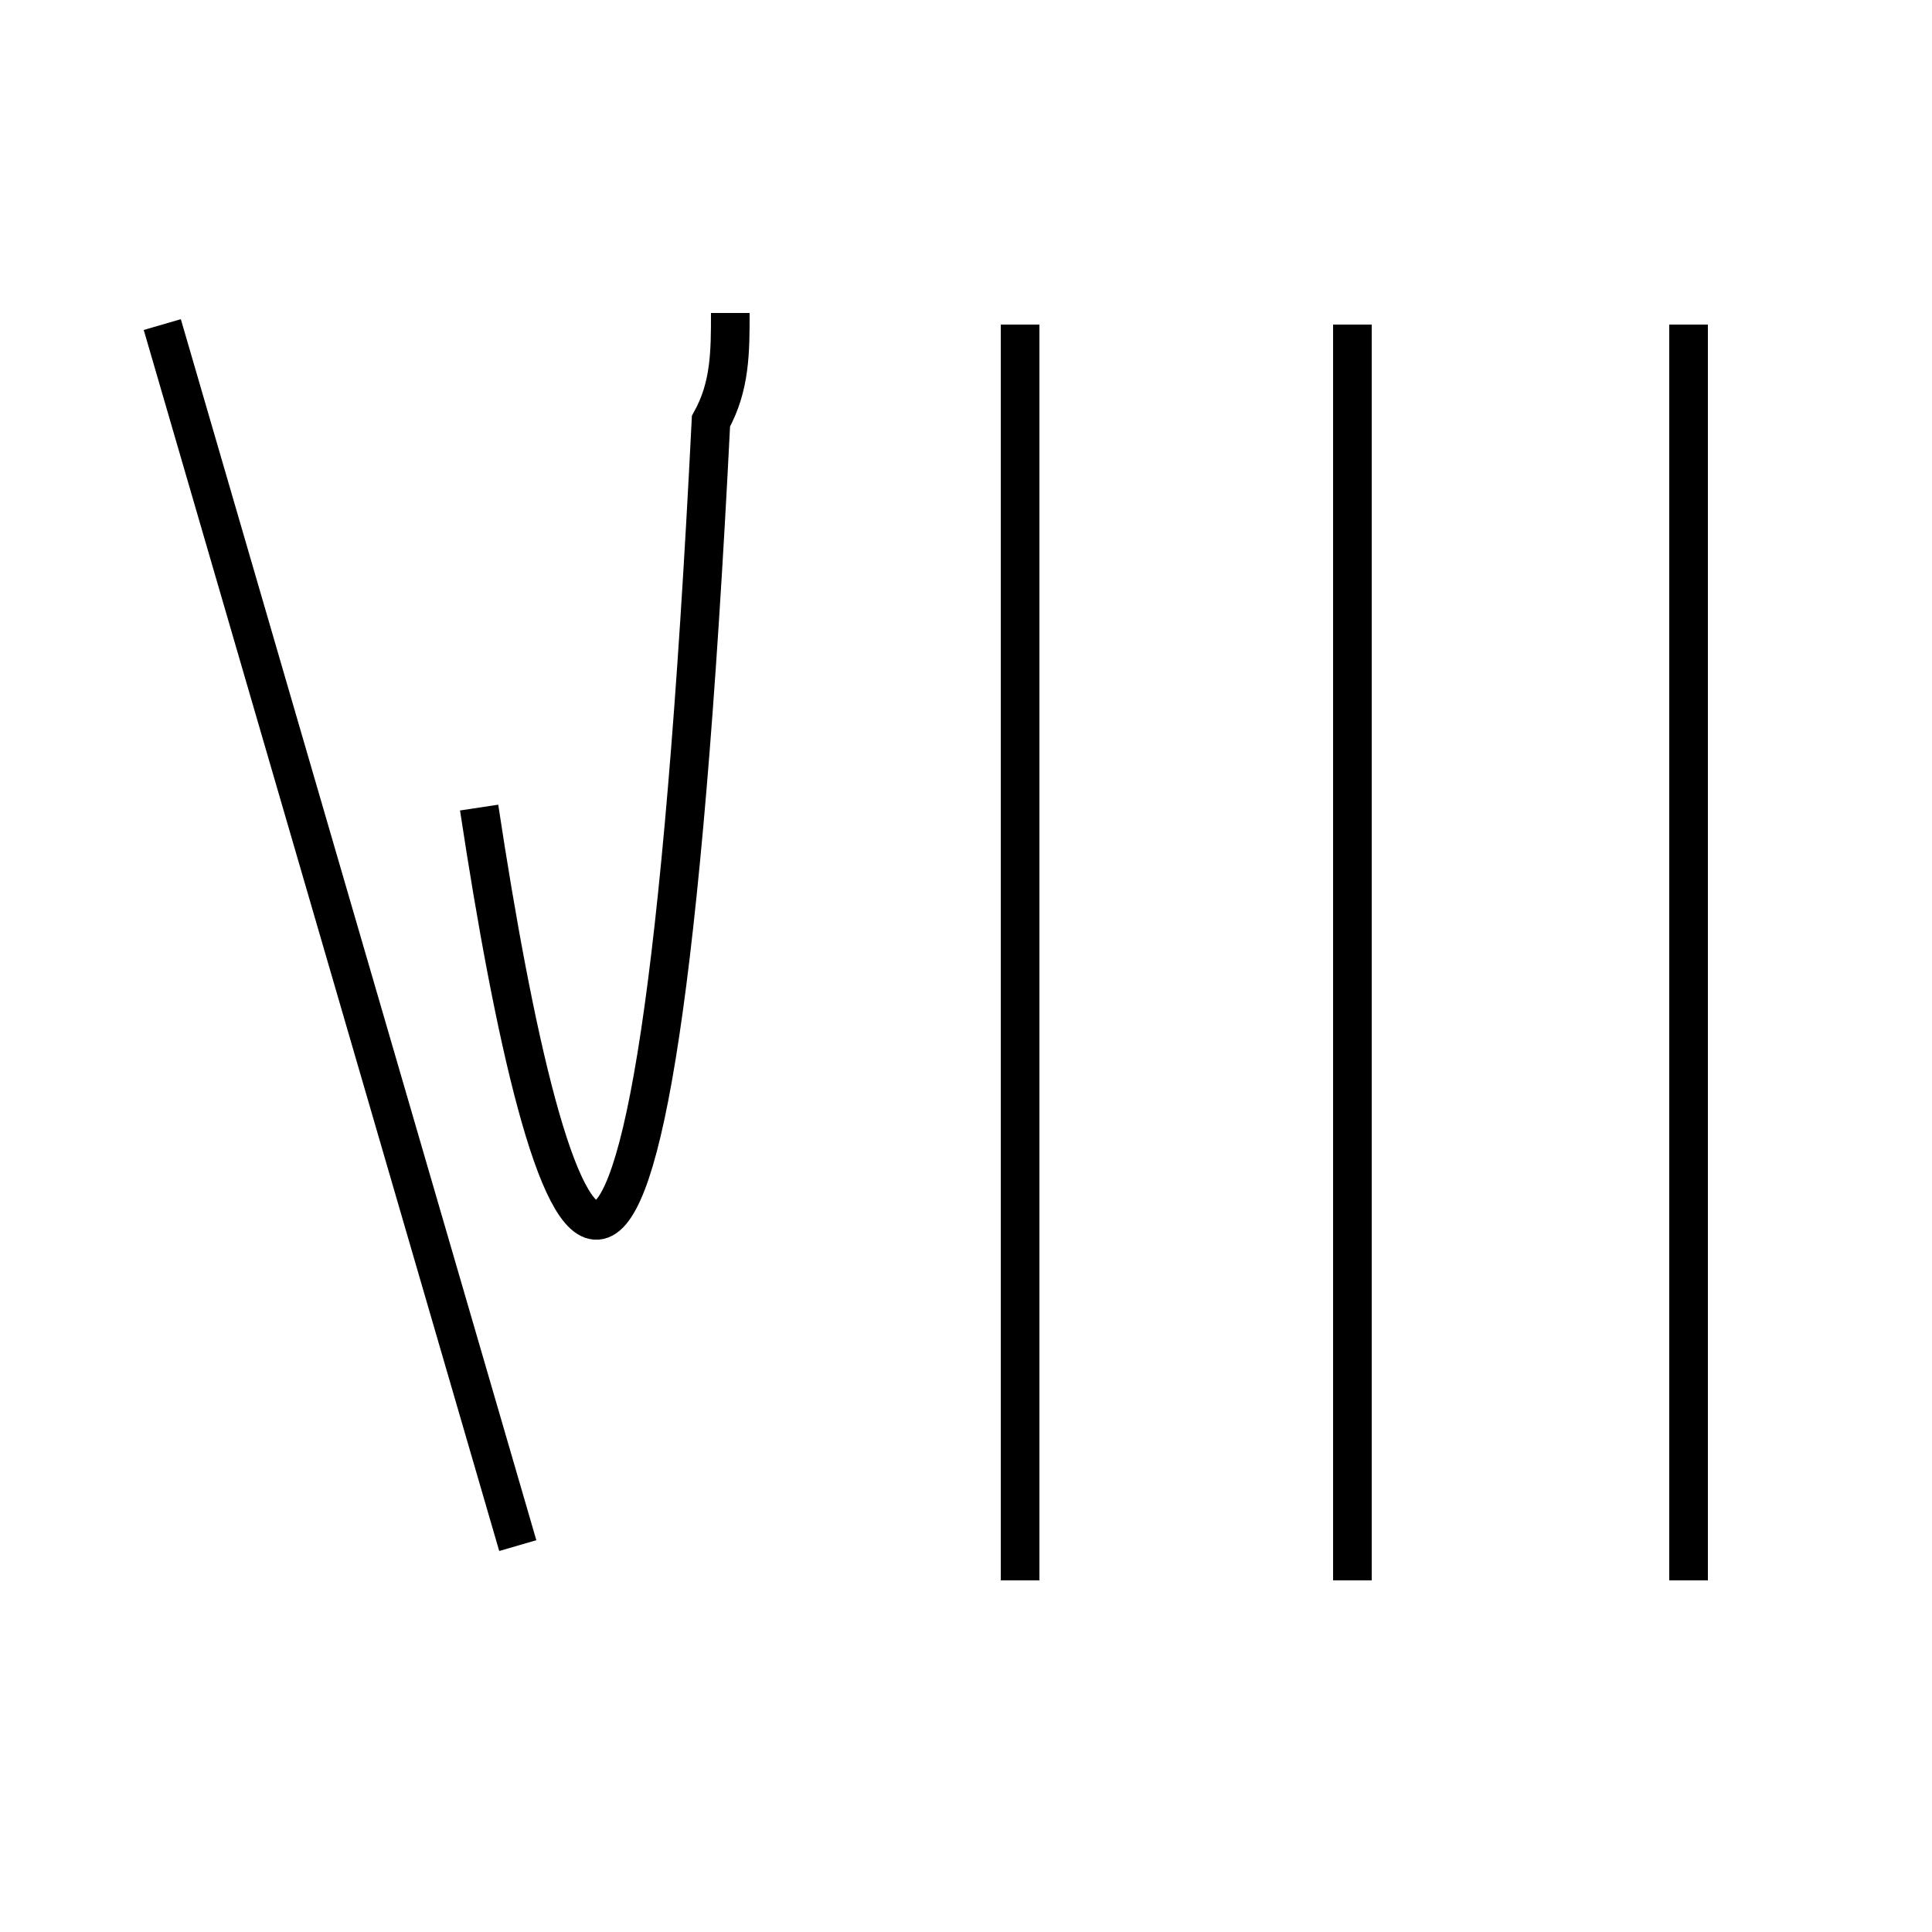 <?xml version='1.0' encoding='utf8'?>
<svg viewBox="0.0 -44.0 50.0 50.0" version="1.1" xmlns="http://www.w3.org/2000/svg">
<rect x="0.0" y="-44.0" width="50.0" height="50.0" fill="#808080" stroke="none"/>
<rect x="-1000" y="-1000" width="2000" height="2000" stroke="white" fill="white"/>
<g style="fill:none; stroke:#000000;  stroke-width:1">
<path d="M 18.9 35.9 C 18.9 34.9 18.9 34.0 18.4 33.1 C 16.9 3.2 14.2 11.2 12.4 23.1 M 4.2 35.6 L 13.4 4.0 M 26.4 35.6 L 26.4 3.1 M 35.0 35.6 L 35.0 3.1 M 43.7 35.6 L 43.7 3.1" transform="scale(1, -1)" />
</g>
</svg>